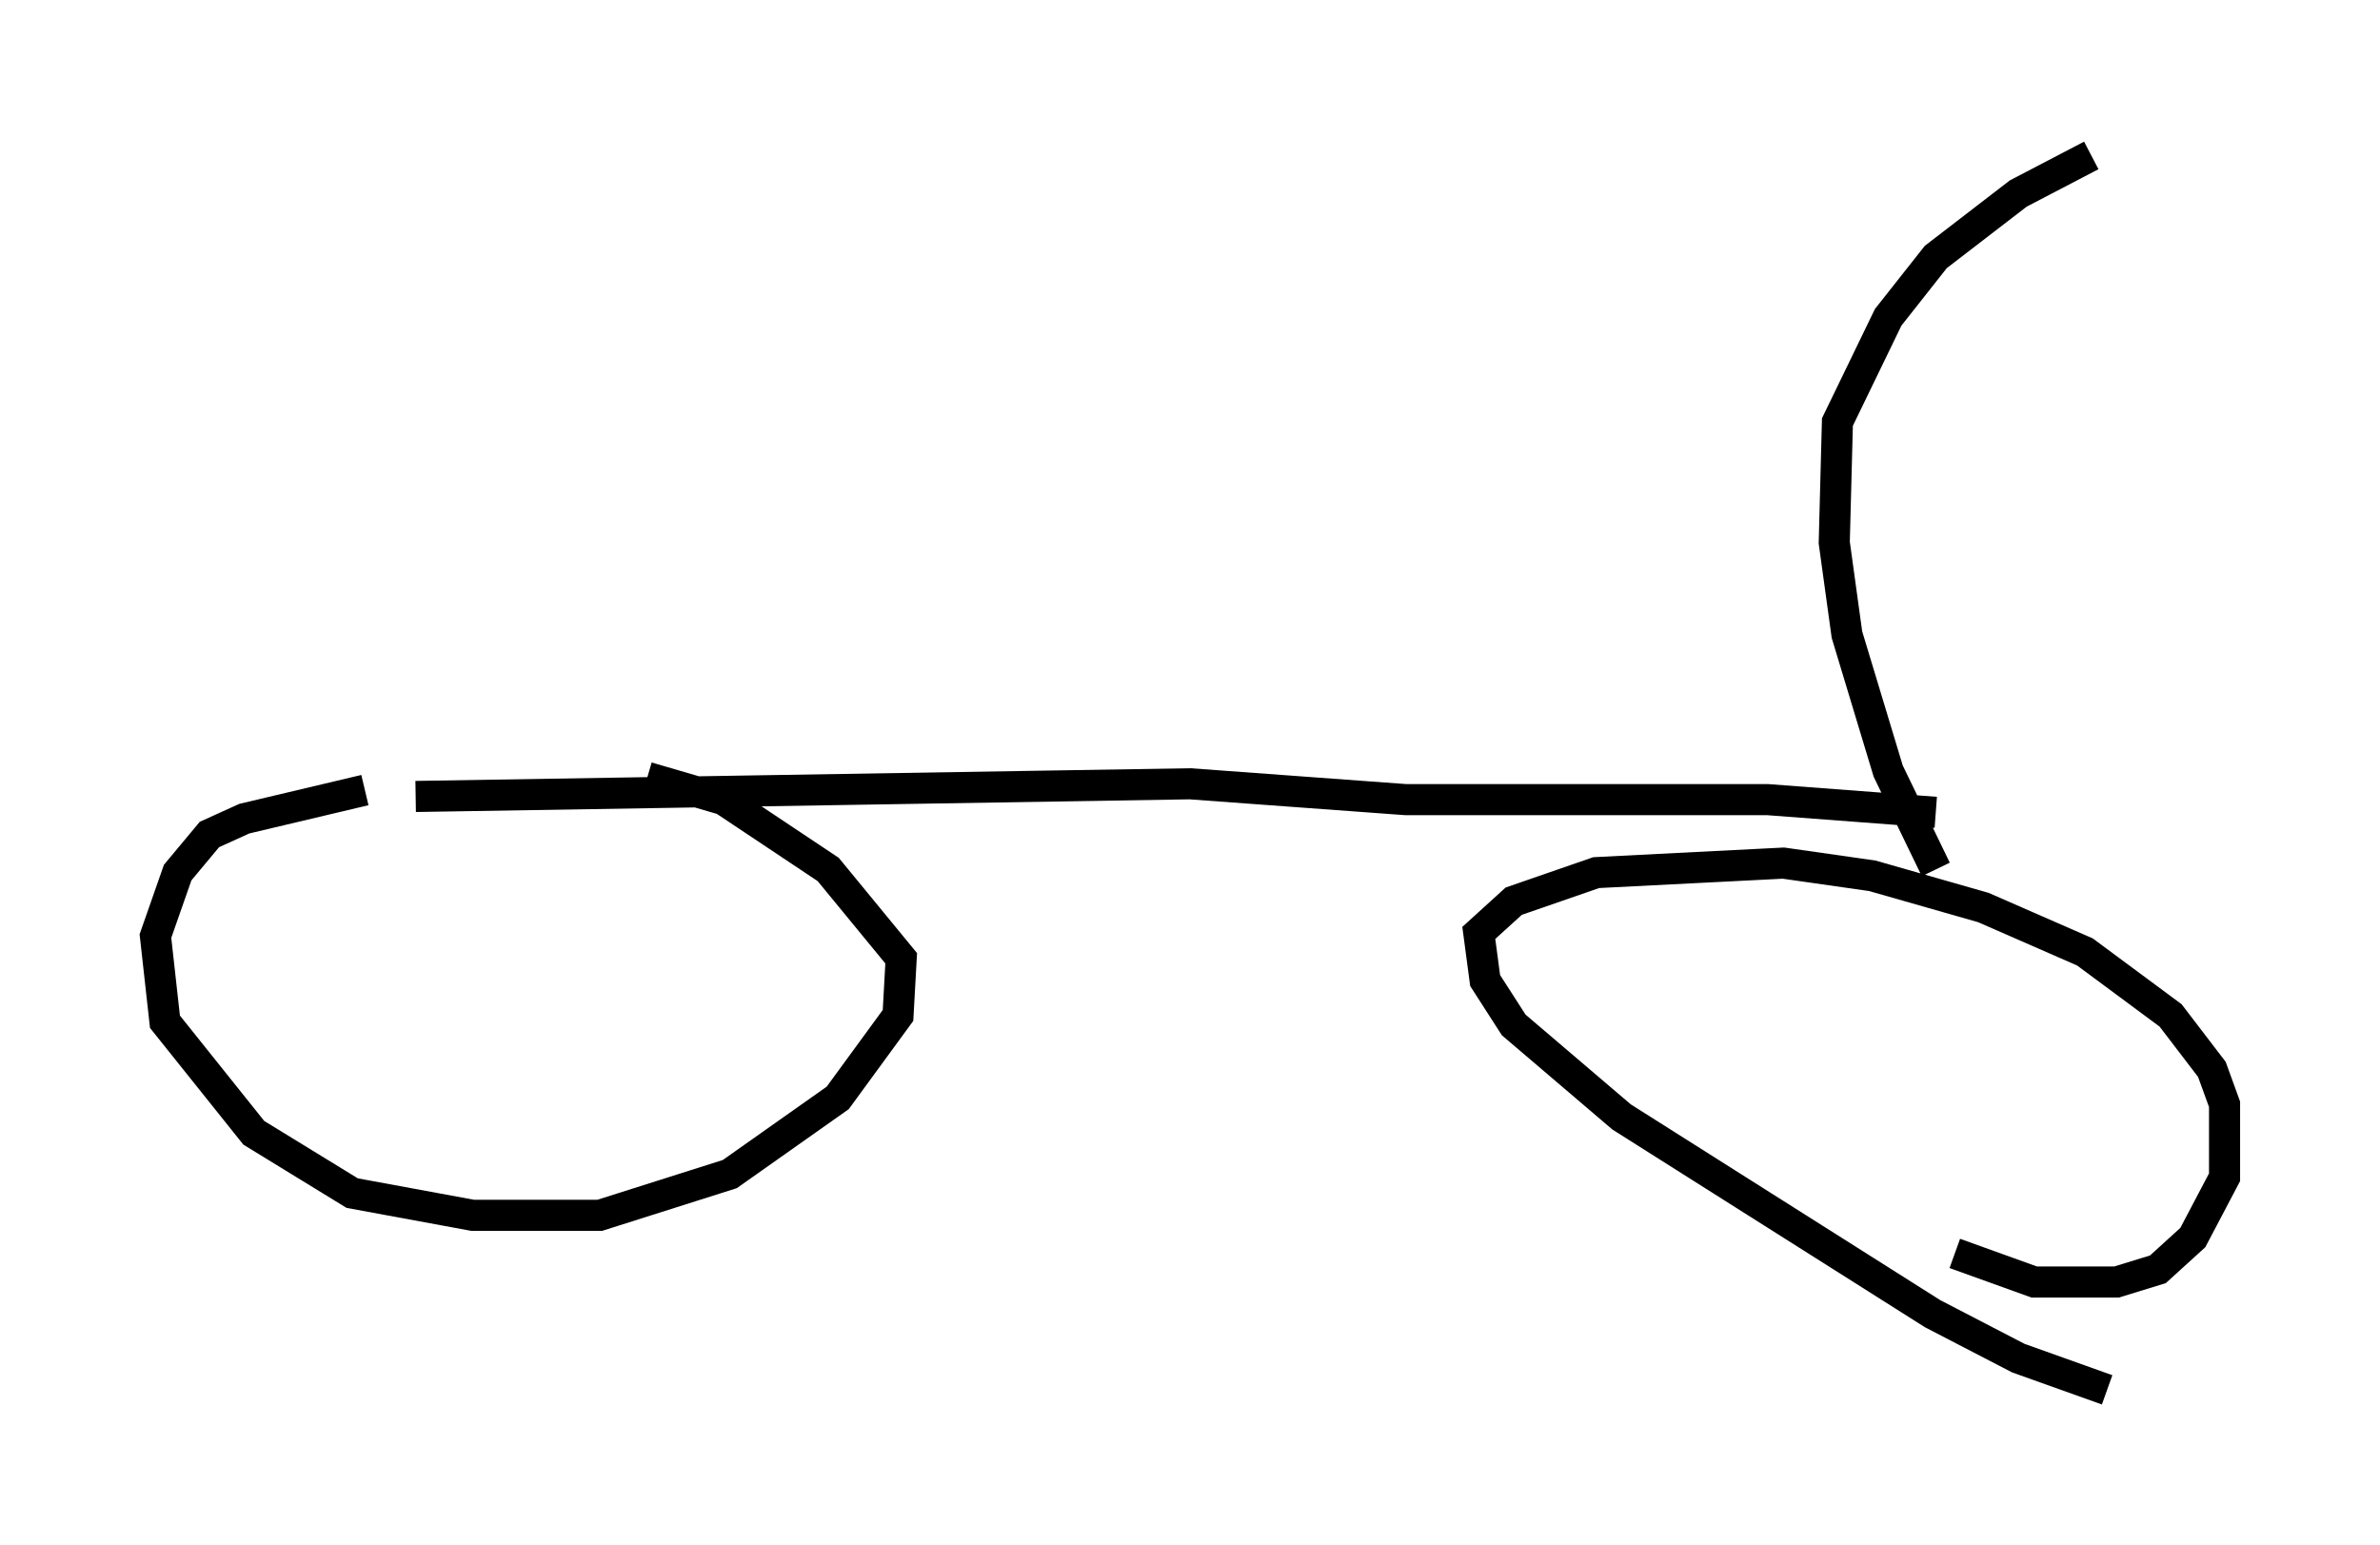 <?xml version="1.0" encoding="utf-8" ?>
<svg baseProfile="full" height="49.711" version="1.1" width="76.559" xmlns="http://www.w3.org/2000/svg" xmlns:ev="http://www.w3.org/2001/xml-events" xmlns:xlink="http://www.w3.org/1999/xlink"><defs /><rect fill="white" height="49.711" width="76.559" x="0" y="0" /><path d="M17.965, 24.804 m-6.227, 0.613 l-3.879, 0.919 -1.123, 0.51 l-1.021, 1.225 -0.715, 2.042 l0.306, 2.756 2.858, 3.573 l3.165, 1.94 3.879, 0.715 l4.083, 0.0 4.185, -1.327 l3.471, -2.45 1.94, -2.654 l0.102, -1.838 -2.348, -2.858 l-3.369, -2.246 -2.45, -0.715 m46.959, 19.702 l-2.858, -1.021 -2.756, -1.429 l-10.004, -6.329 -3.471, -2.96 l-0.919, -1.429 -0.204, -1.531 l1.123, -1.021 2.654, -0.919 l6.023, -0.306 2.858, 0.408 l3.573, 1.021 3.267, 1.429 l2.756, 2.042 1.327, 1.735 l0.408, 1.123 0.0, 2.348 l-1.021, 1.94 -1.123, 1.021 l-1.327, 0.408 -2.654, 0.0 l-2.552, -0.919 m-49.511, -14.7 l24.909, -0.408 6.942, 0.51 l11.638, 0.0 5.41, 0.408 m0.0, 1.838 l-1.531, -3.165 -1.327, -4.39 l-0.408, -2.96 0.102, -3.879 l1.633, -3.369 1.531, -1.94 l2.654, -2.042 2.348, -1.225 " fill="none" stroke="black" stroke-width="1" /></svg>